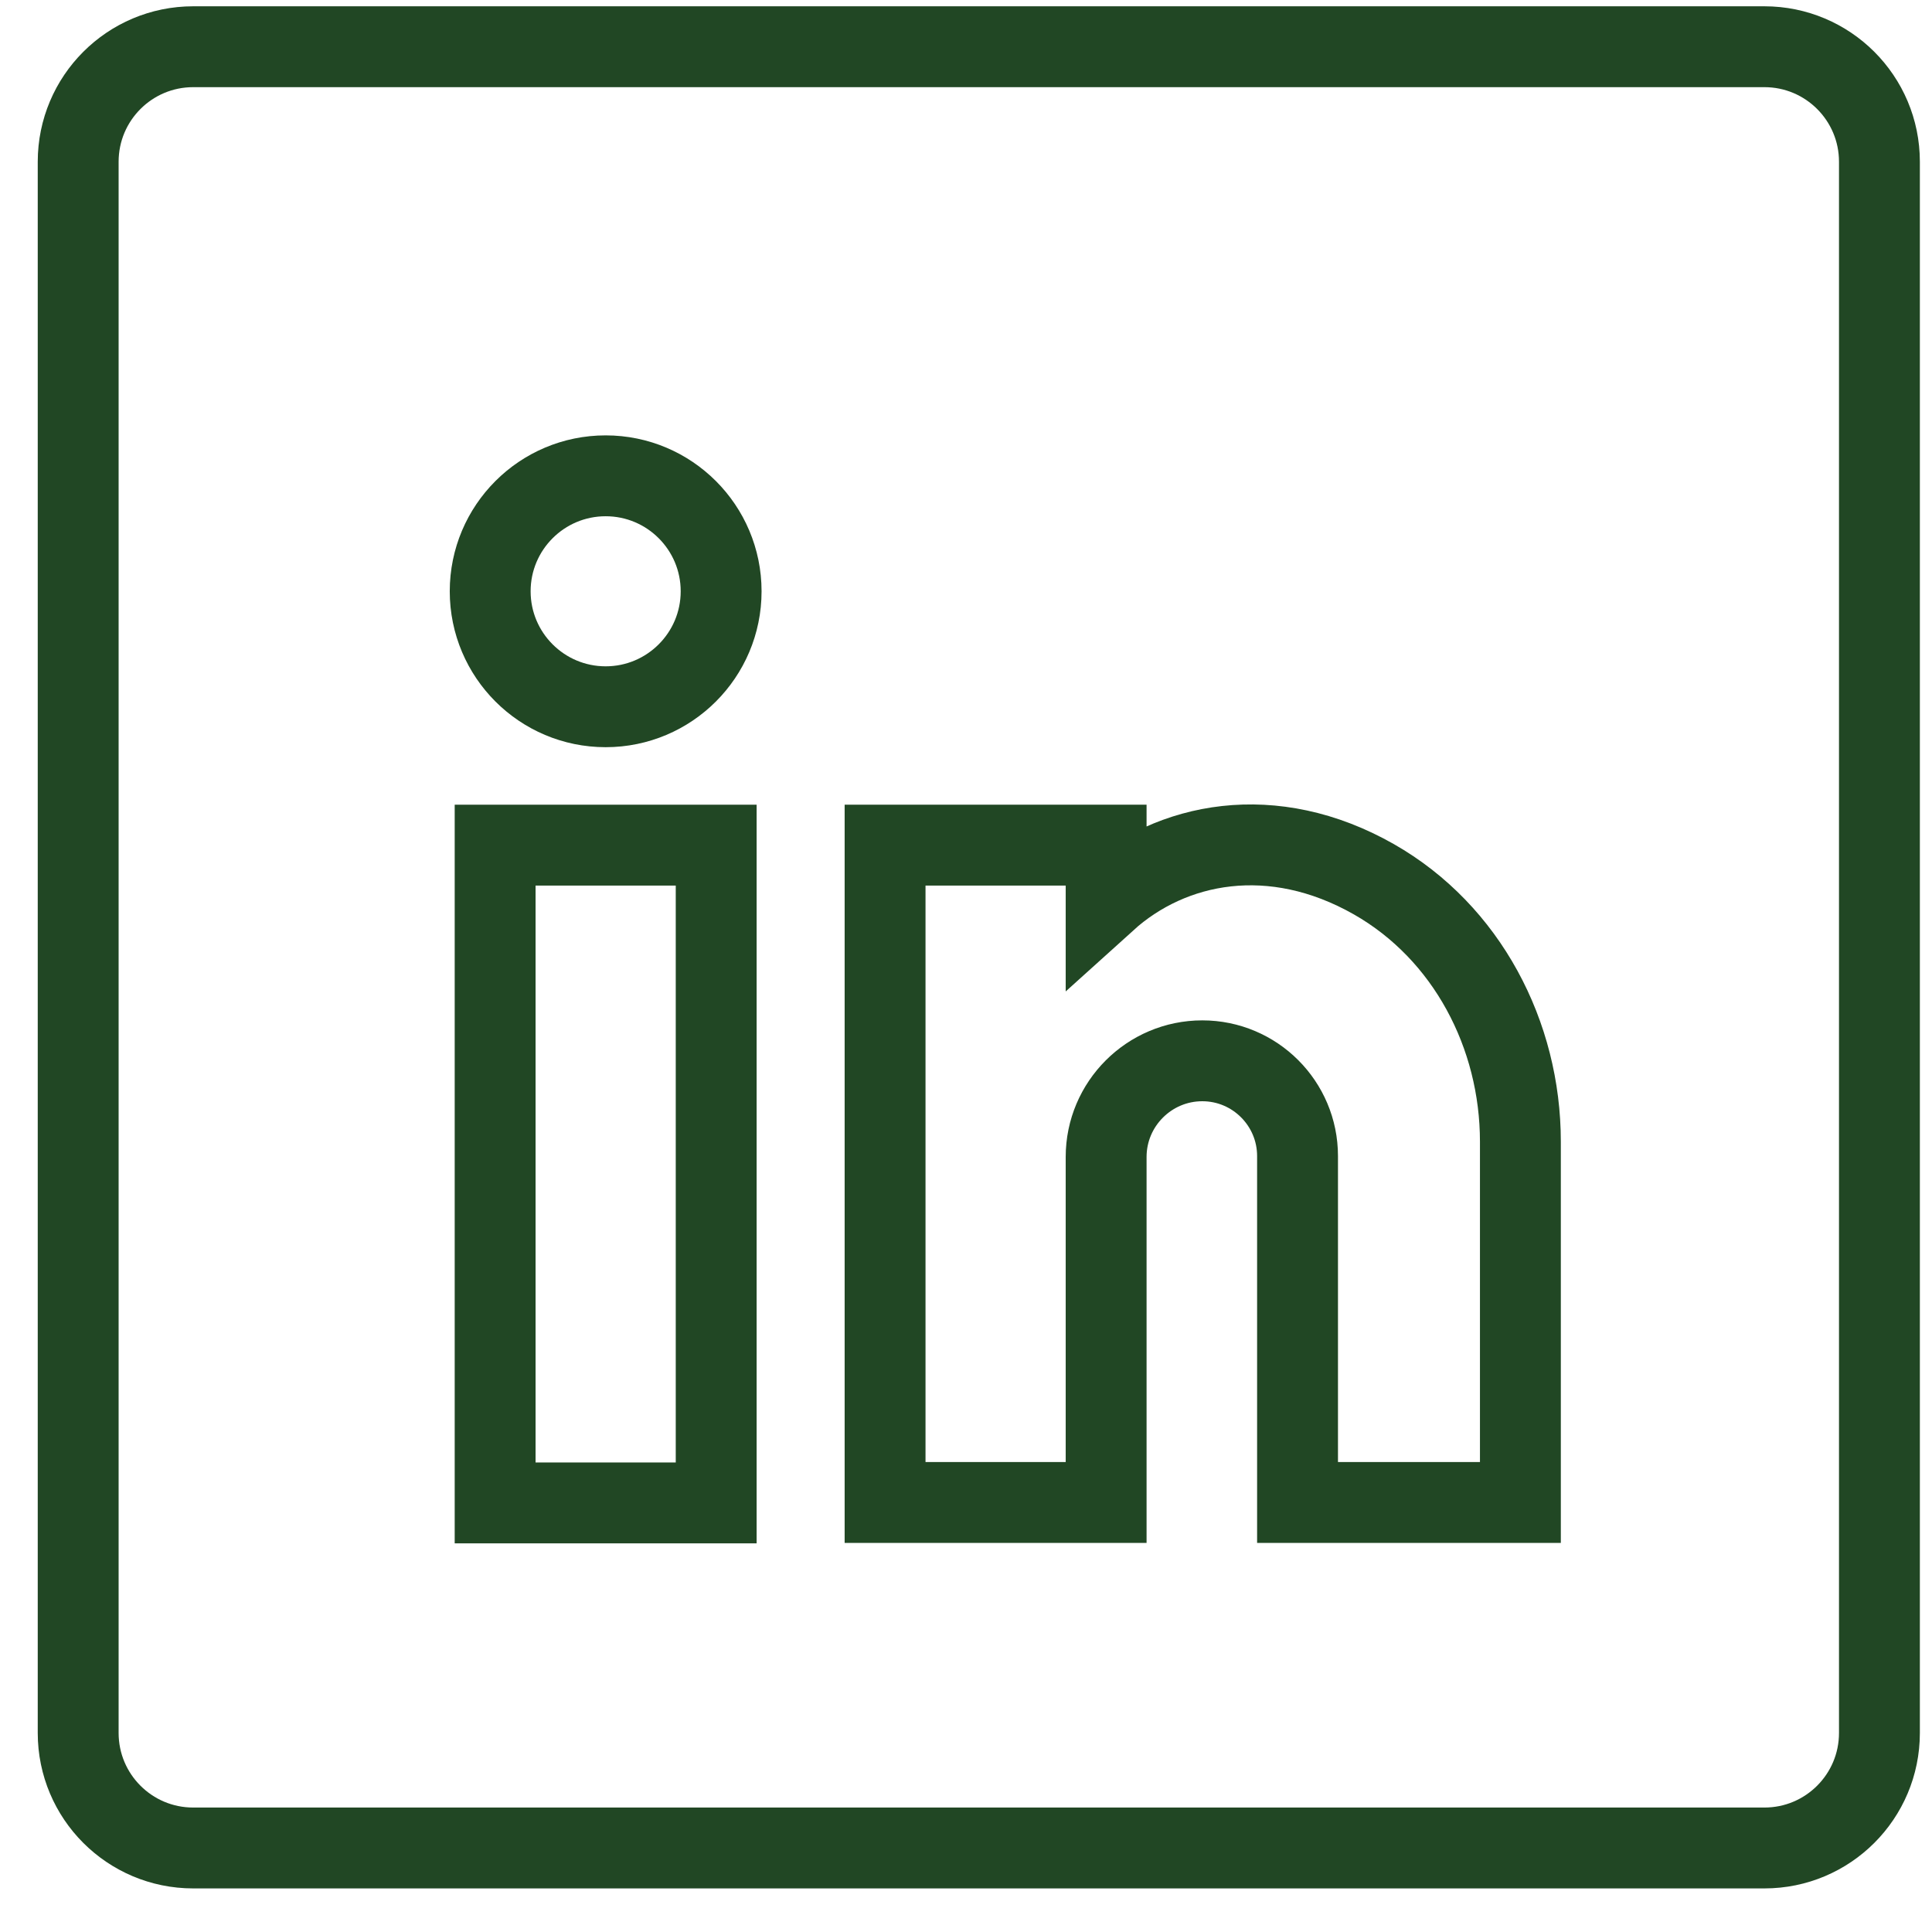 <svg width="43" height="43" viewBox="0 0 43 43" fill="none" xmlns="http://www.w3.org/2000/svg">
<path d="M39.27 1.04H4.3C2.886 1.04 1.74 2.186 1.74 3.6V38.57C1.74 39.984 2.886 41.13 4.3 41.13H39.27C40.684 41.13 41.83 39.984 41.83 38.57V3.6C41.83 2.186 40.684 1.04 39.27 1.04Z" stroke="#214724" stroke-width="1.8" stroke-miterlimit="10"/>
<path d="M15.94 18.81H11.02V33.45H15.94V18.81Z" stroke="#214724" stroke-width="1.8" stroke-miterlimit="10"/>
<path d="M33.839 25.41V33.44H28.879V25.73C28.879 24.56 27.929 23.61 26.759 23.61C25.579 23.61 24.619 24.57 24.619 25.75V33.44H19.699V18.81H24.619V20.04C26.069 18.73 28.329 18.29 30.579 19.57C32.649 20.75 33.839 23.03 33.839 25.41Z" stroke="#214724" stroke-width="1.8" stroke-miterlimit="10"/>
<path d="M13.48 15.73C14.899 15.73 16.05 14.579 16.05 13.16C16.05 11.741 14.899 10.59 13.48 10.59C12.061 10.59 10.91 11.741 10.91 13.16C10.91 14.579 12.061 15.73 13.48 15.73Z" stroke="#214724" stroke-width="1.8" stroke-miterlimit="10"/>
</svg>
